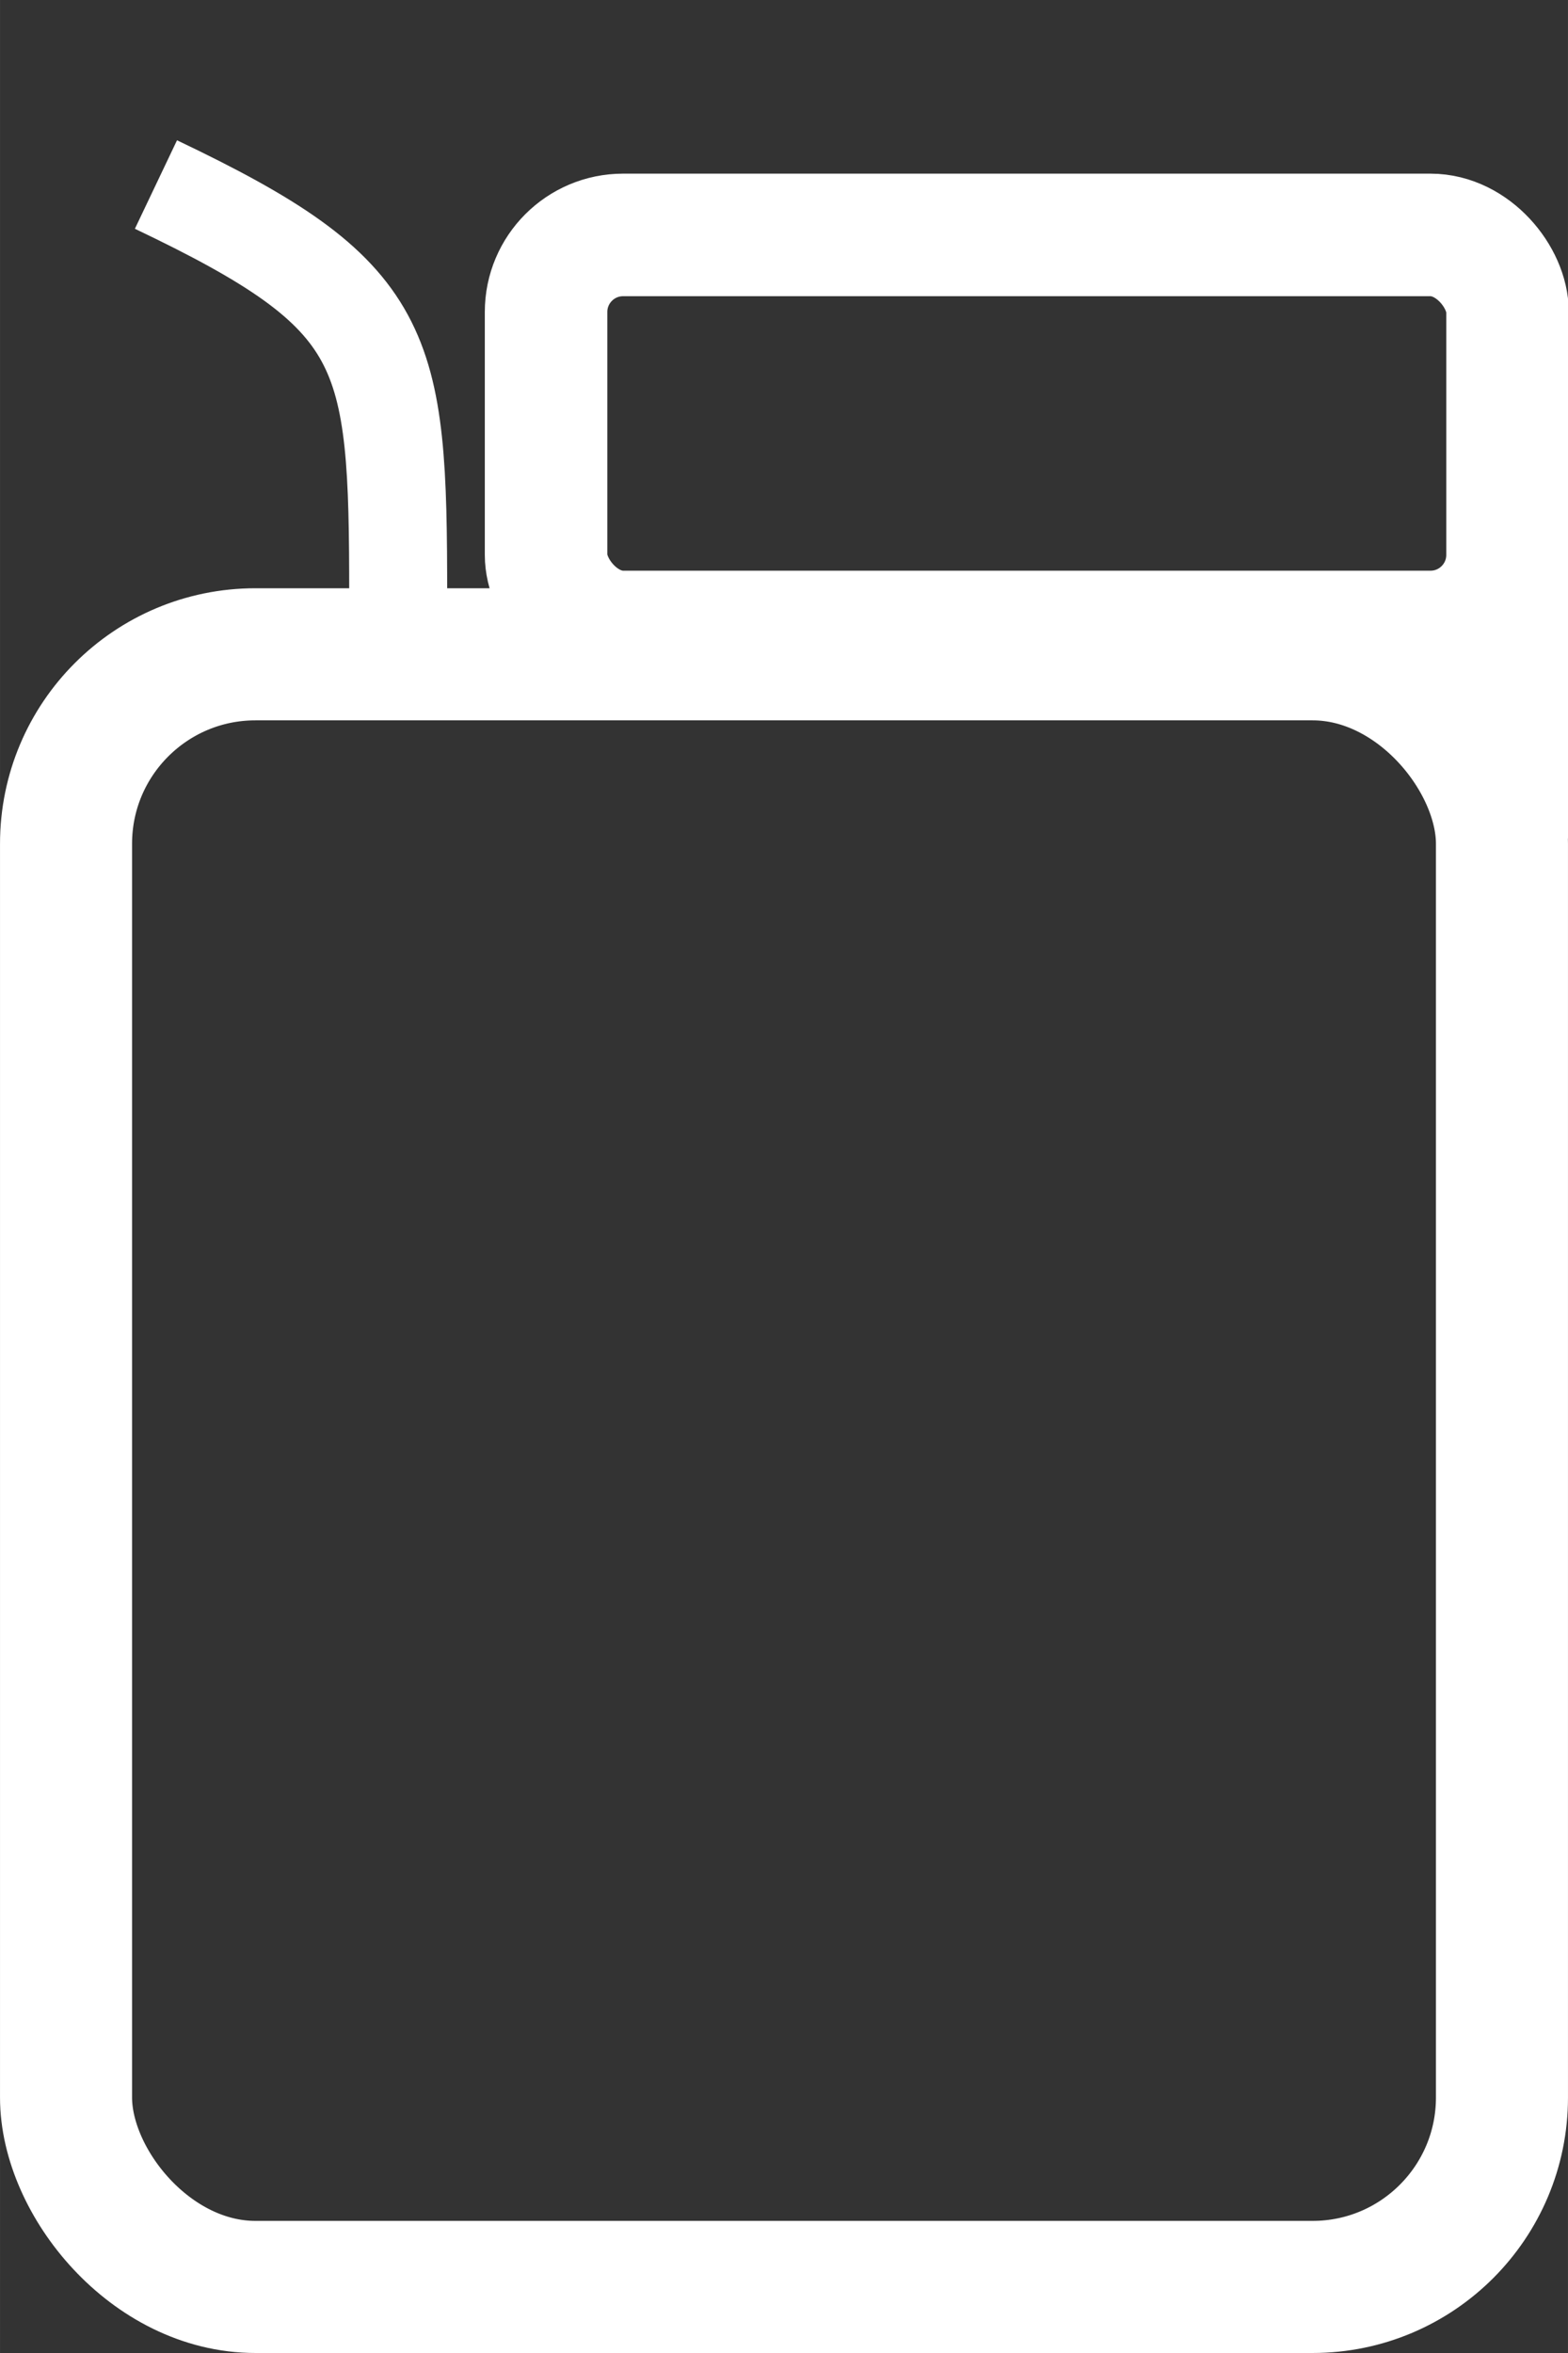 <?xml version="1.0" encoding="UTF-8" standalone="no"?>
<!-- Created with Inkscape (http://www.inkscape.org/) -->

<svg
   width="64"
   height="96"
   viewBox="0 0 16.933 25.4"
   version="1.1"
   id="svg1"
   inkscape:version="1.3 (0e150ed6c4, 2023-07-21)"
   sodipodi:docname="jerican_background.svg"
   inkscape:export-filename="jarican_green.png"
   inkscape:export-xdpi="96"
   inkscape:export-ydpi="96"
   xmlns:inkscape="http://www.inkscape.org/namespaces/inkscape"
   xmlns:sodipodi="http://sodipodi.sourceforge.net/DTD/sodipodi-0.dtd"
   xmlns="http://www.w3.org/2000/svg"
   xmlns:svg="http://www.w3.org/2000/svg">
  <rect x="0" y="0" width="16.933" height="25.4" fill="#333333" stroke="none"/>
  <sodipodi:namedview
     id="namedview1"
     pagecolor="#ffffff"
     bordercolor="#000000"
     borderopacity="0.25"
     inkscape:showpageshadow="2"
     inkscape:pageopacity="0.0"
     inkscape:pagecheckerboard="true"
     inkscape:deskcolor="#d1d1d1"
     inkscape:document-units="px"
     inkscape:zoom="16.650262"
     inkscape:cx="43.422741"
     inkscape:cy="34.173637"
     inkscape:window-width="1920"
     inkscape:window-height="1030"
     inkscape:window-x="0"
     inkscape:window-y="27"
     inkscape:window-maximized="1"
     inkscape:current-layer="layer1" />
  <defs
     id="defs1">
    <inkscape:path-effect
       effect="fillet_chamfer"
       id="path-effect7"
       is_visible="true"
       lpeversion="1"
       nodesatellites_param="F,0,0,1,0,1.117,0,1 @ F,0,0,1,0,1.182,0,1 @ F,0,0,1,0,0,0,1 @ F,0,0,1,0,0,0,1"
       radius="5"
       unit="px"
       method="auto"
       mode="F"
       chamfer_steps="1"
       flexible="false"
       use_knot_distance="true"
       apply_no_radius="true"
       apply_with_radius="true"
       only_selected="false"
       hide_knots="false" />
    <inkscape:path-effect
       effect="fillet_chamfer"
       id="path-effect5"
       is_visible="true"
       lpeversion="1"
       nodesatellites_param="F,0,0,1,0,0,0,1 @ F,0,0,1,0,0,0,1 @ F,0,0,1,0,0,0,1 @ F,0,0,1,0,0,0,1"
       radius="5"
       unit="px"
       method="auto"
       mode="F"
       chamfer_steps="1"
       flexible="false"
       use_knot_distance="true"
       apply_no_radius="true"
       apply_with_radius="true"
       only_selected="false"
       hide_knots="false" />
    <inkscape:path-effect
       effect="fillet_chamfer"
       id="path-effect3"
       is_visible="true"
       lpeversion="1"
       nodesatellites_param="F,0,0,1,0,0,0,1 @ F,0,0,1,0,0,0,1 @ F,0,0,1,0,1.032,0,1 @ F,0,0,1,0,0.819,0,1"
       radius="5"
       unit="px"
       method="auto"
       mode="F"
       chamfer_steps="1"
       flexible="false"
       use_knot_distance="true"
       apply_no_radius="true"
       apply_with_radius="true"
       only_selected="false"
       hide_knots="false" />
  </defs>
  <g
     inkscape:label="Background"
     inkscape:groupmode="layer"
     id="layer1"
     style="display:inline">
    <rect
       style="fill:none;stroke:#ffffff;stroke-width:1.426;stroke-linecap:round;stroke-linejoin:round;stroke-dasharray:none;stroke-opacity:1"
       id="rect1"
       width="15.507"
       height="17.624"
       x="0.713"
       y="7.063"
       ry="2.045" />
    <path
       style="fill:none;stroke:#ffffff;stroke-width:1.058;stroke-linecap:butt;stroke-linejoin:bevel;stroke-dasharray:none;stroke-opacity:1"
       d="m 4.3,6.439 c 0,-2.709 -0.09,-3.244 -2.616,-4.447"
       id="path1"
       sodipodi:nodetypes="cc" />
    <rect
       style="fill:none;stroke:#ffffff;stroke-width:1.323;stroke-linecap:butt;stroke-linejoin:round;stroke-dasharray:none;stroke-opacity:1"
       id="rect2"
       width="10.383"
       height="4.286"
       x="5.897"
       y="2.536"
       ry="0.832" />
    <rect
       style="fill:#ffffff;fill-opacity:1;stroke:none;stroke-width:1.367;stroke-linecap:butt;stroke-linejoin:miter;stroke-dasharray:none;stroke-opacity:1"
       id="rect8"
       width="2.521"
       height="1.21"
       x="14.417"
       y="6.367"
       ry="0" />
    <rect
       style="fill:#ffffff;fill-opacity:1;stroke:none;stroke-width:1.617;stroke-linecap:butt;stroke-linejoin:miter;stroke-dasharray:none;stroke-opacity:1"
       id="rect9"
       width="3.529"
       height="1.21"
       x="5.522"
       y="-16.949"
       ry="0"
       transform="rotate(90)" />
  </g>
  <g
     inkscape:groupmode="layer"
     id="layer2"
     inkscape:label="Levels"
     style="display:none">
    <path
       style="display:inline;fill:#ff0000;fill-opacity:1;stroke:none;stroke-width:1.072;stroke-linecap:butt;stroke-linejoin:miter;stroke-dasharray:none;stroke-opacity:1"
       id="rect3"
       width="13.221"
       height="4.621"
       x="1.856"
       y="19.42"
       inkscape:path-effect="#path-effect3"
       sodipodi:type="rect"
       d="M 1.856,19.42 H 15.077 v 3.589 a 1.032,1.032 135 0 1 -1.032,1.032 H 2.675 a 0.819,0.819 45 0 1 -0.819,-0.819 z"
       transform="translate(1.1920929e-7,-0.446)" />
    <path
       style="display:inline;fill:#ff8d00;fill-opacity:1;stroke:none;stroke-width:1.072;stroke-linecap:butt;stroke-linejoin:miter;stroke-dasharray:none;stroke-opacity:1"
       id="path3"
       width="13.221"
       height="4.953"
       x="1.856"
       y="19.42"
       inkscape:path-effect="#path-effect5"
       sodipodi:type="rect"
       d="M 1.856,19.42 H 15.077 v 4.953 H 1.856 Z"
       transform="translate(1.1920929e-7,-6.061)" />
    <path
       style="display:inline;fill:#16ae00;fill-opacity:1;stroke:none;stroke-width:1.072;stroke-linecap:butt;stroke-linejoin:miter;stroke-dasharray:none;stroke-opacity:1"
       id="path5"
       width="13.221"
       height="4.618"
       x="1.856"
       y="19.42"
       inkscape:path-effect="#path-effect7"
       sodipodi:type="rect"
       d="M 2.973,19.42 H 13.896 a 1.182,1.182 45 0 1 1.182,1.182 v 3.436 H 1.856 v -3.501 a 1.117,1.117 135 0 1 1.117,-1.117 z"
       transform="translate(1.1920929e-7,-11.341)" />
  </g>
</svg>
